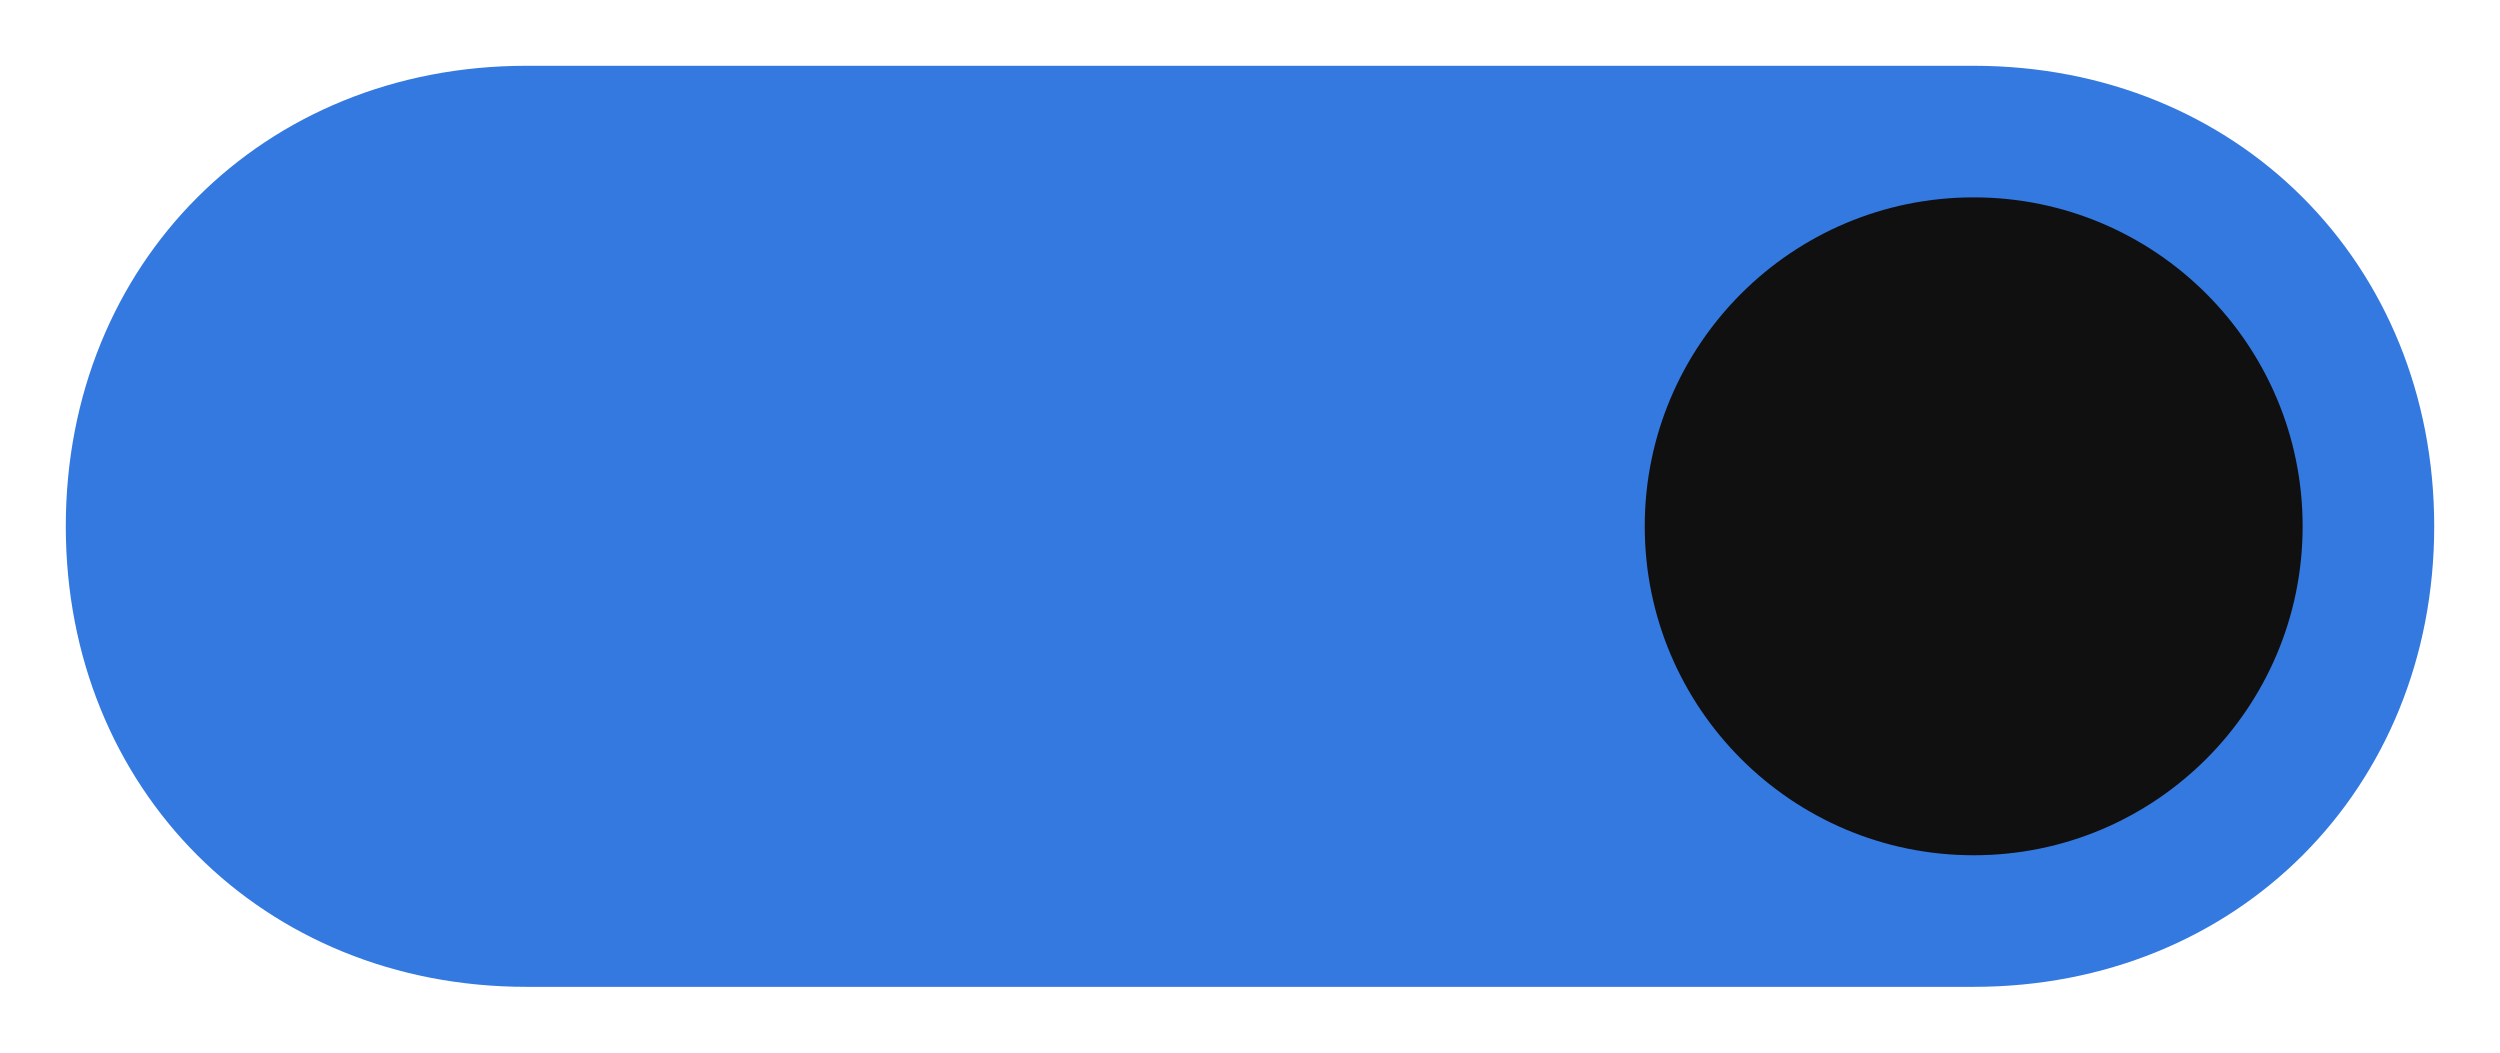 <?xml version="1.0" encoding="UTF-8" standalone="no"?>
<!DOCTYPE svg PUBLIC "-//W3C//DTD SVG 1.1//EN" "http://www.w3.org/Graphics/SVG/1.1/DTD/svg11.dtd">
<svg width="100%" height="100%" viewBox="0 0 38 16" version="1.1" xmlns="http://www.w3.org/2000/svg" xmlns:xlink="http://www.w3.org/1999/xlink" xml:space="preserve" xmlns:serif="http://www.serif.com/" style="fill-rule:evenodd;clip-rule:evenodd;stroke-linejoin:round;stroke-miterlimit:2;">
    <path d="M8,1C4,1 1,4 1,8C1,12 4,15 8,15L30,15C34,15 37,12 37,8C37,4 34,1 30,1L8,1Z" style="fill:rgb(52,121,224);fill-rule:nonzero;"/>
    <circle cx="30" cy="8" r="5" style="fill:rgb(16,16,16);"/>
</svg>
